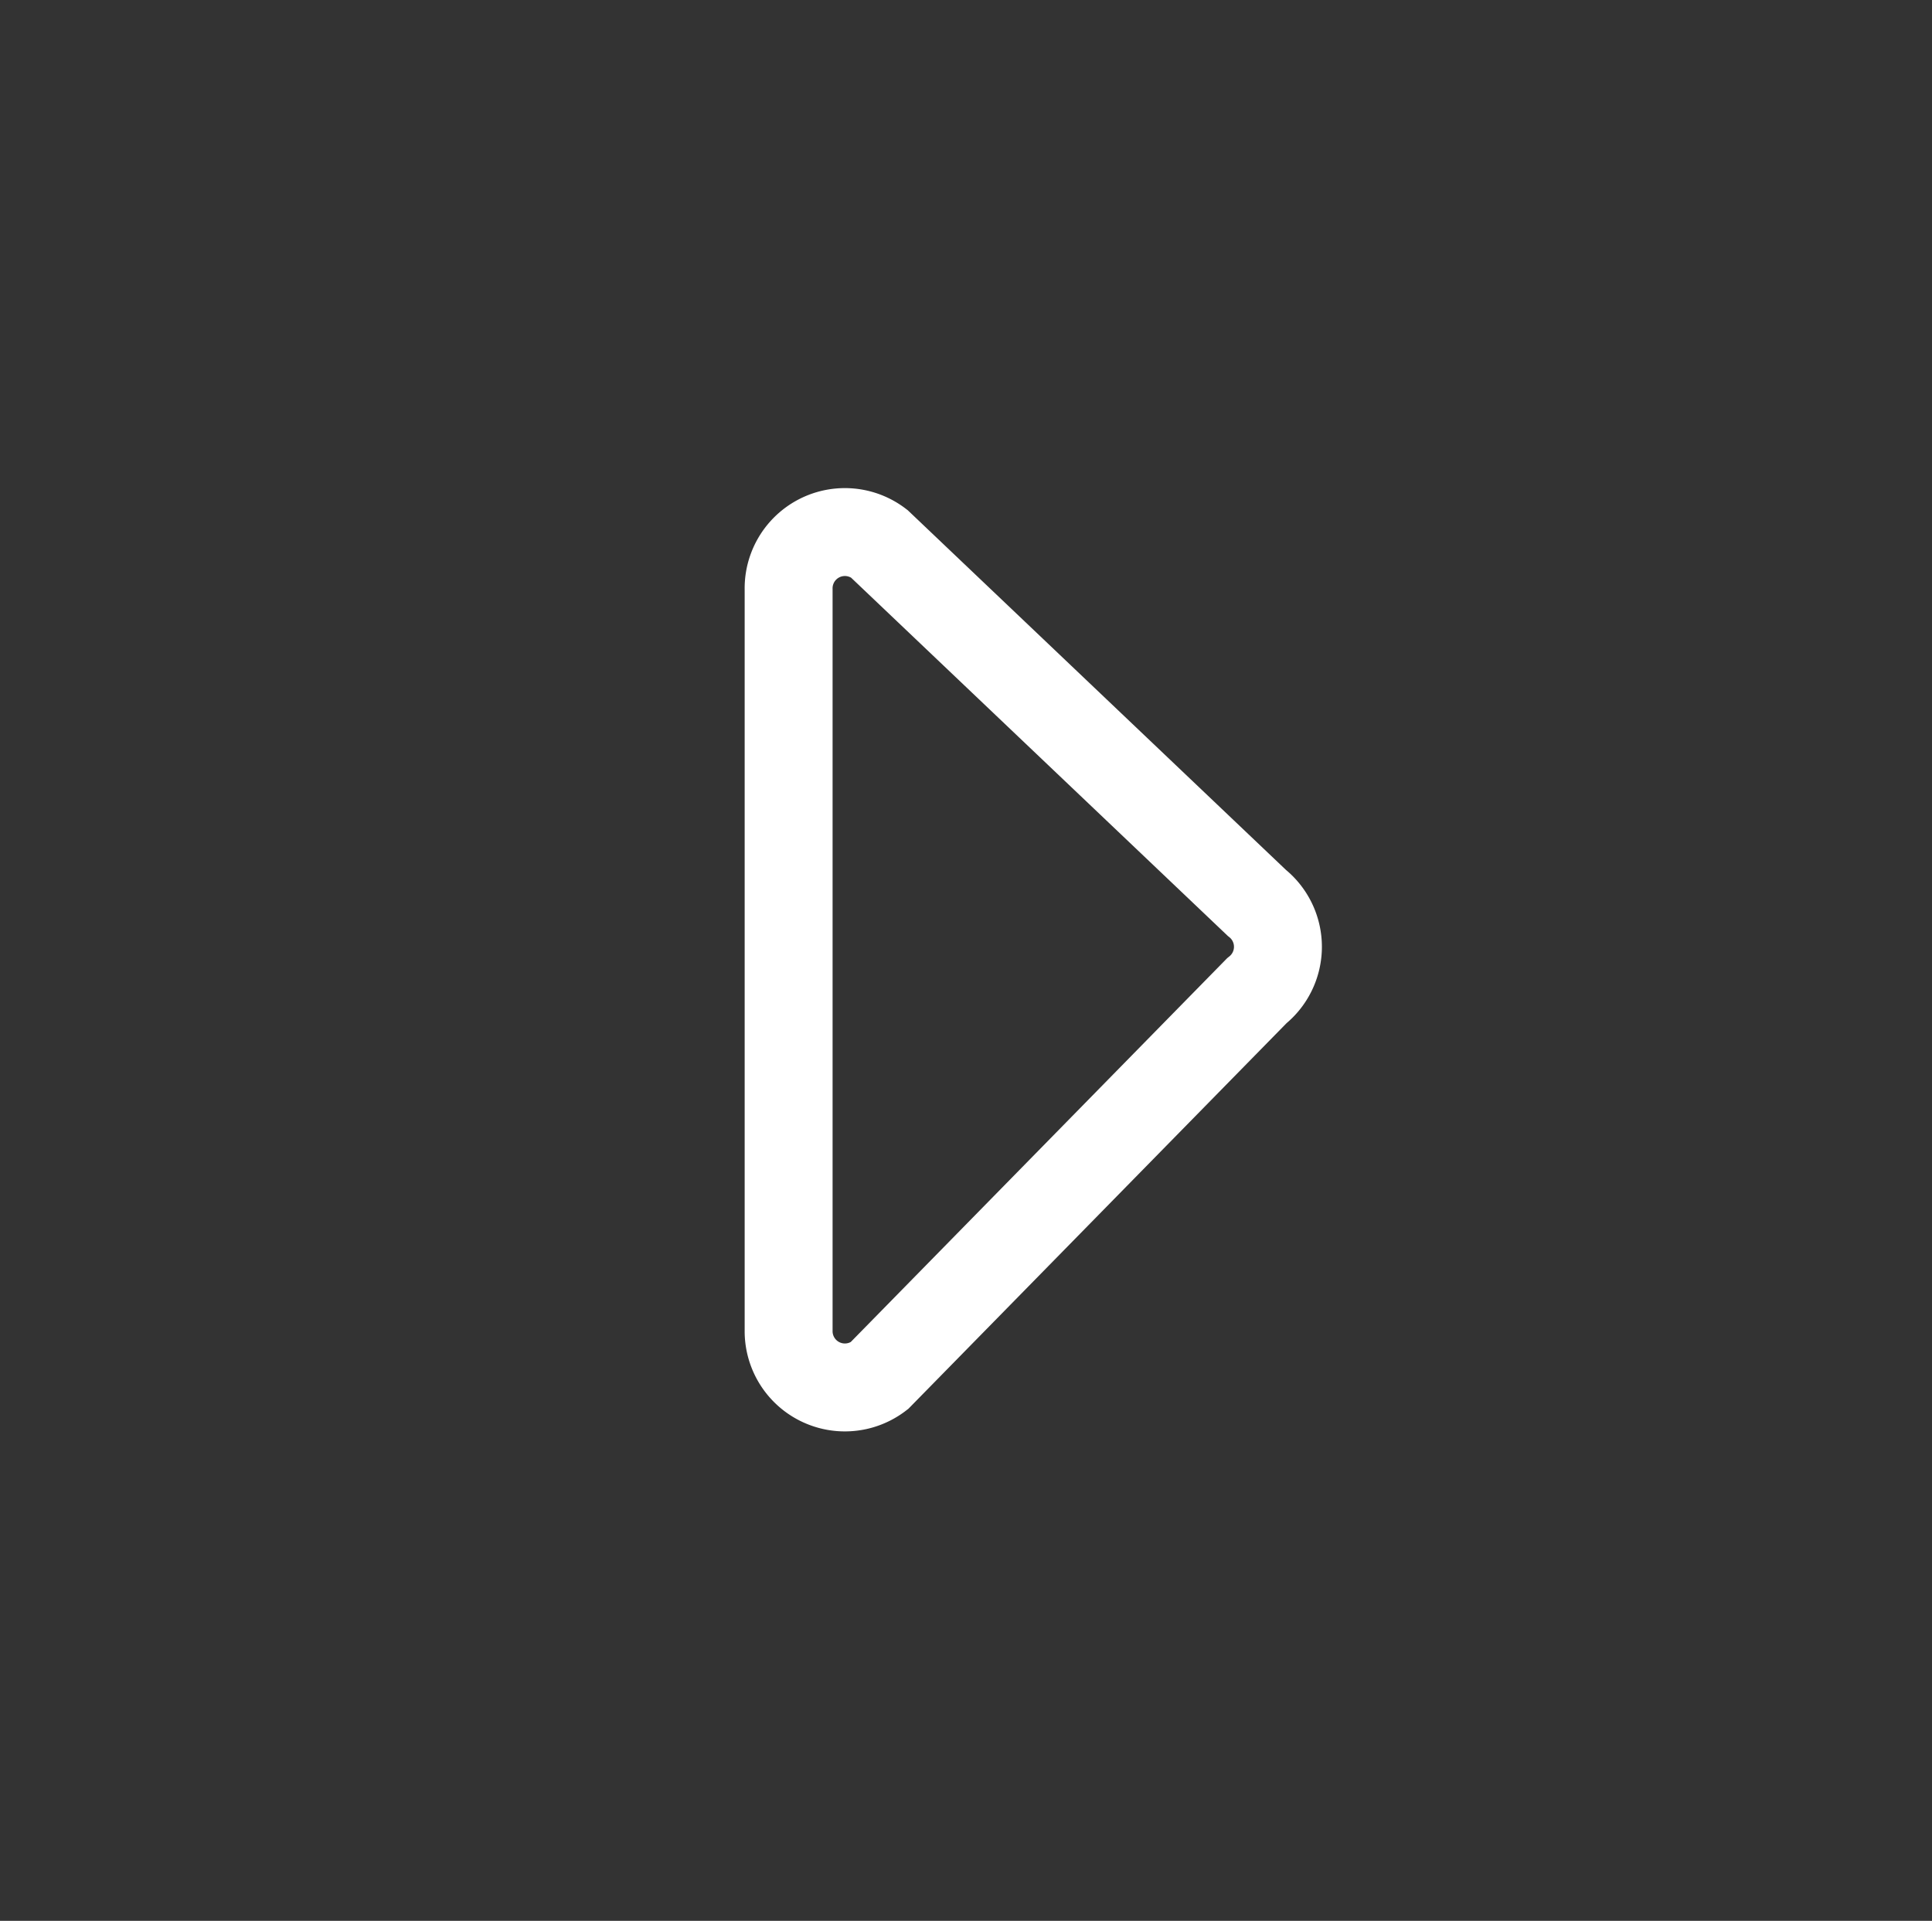 <svg id="Layer_1" data-name="Layer 1" xmlns="http://www.w3.org/2000/svg" viewBox="0 0 43.95 43.7"><rect x="0" y="0" width="43.95" height="43.7" fill="#333333" stroke="none"/><defs><style>.cls-1{fill:none;stroke:#fff;stroke-linecap:round;stroke-miterlimit:10;stroke-width:2px;}</style></defs><title>play</title><path class="cls-1" d="M20,12.37l8.59,8.17a1.28,1.28,0,0,1,0,2L20,31.3a1.28,1.28,0,0,1-2.06-1V13.41A1.28,1.28,0,0,1,20,12.37Z"/></svg>